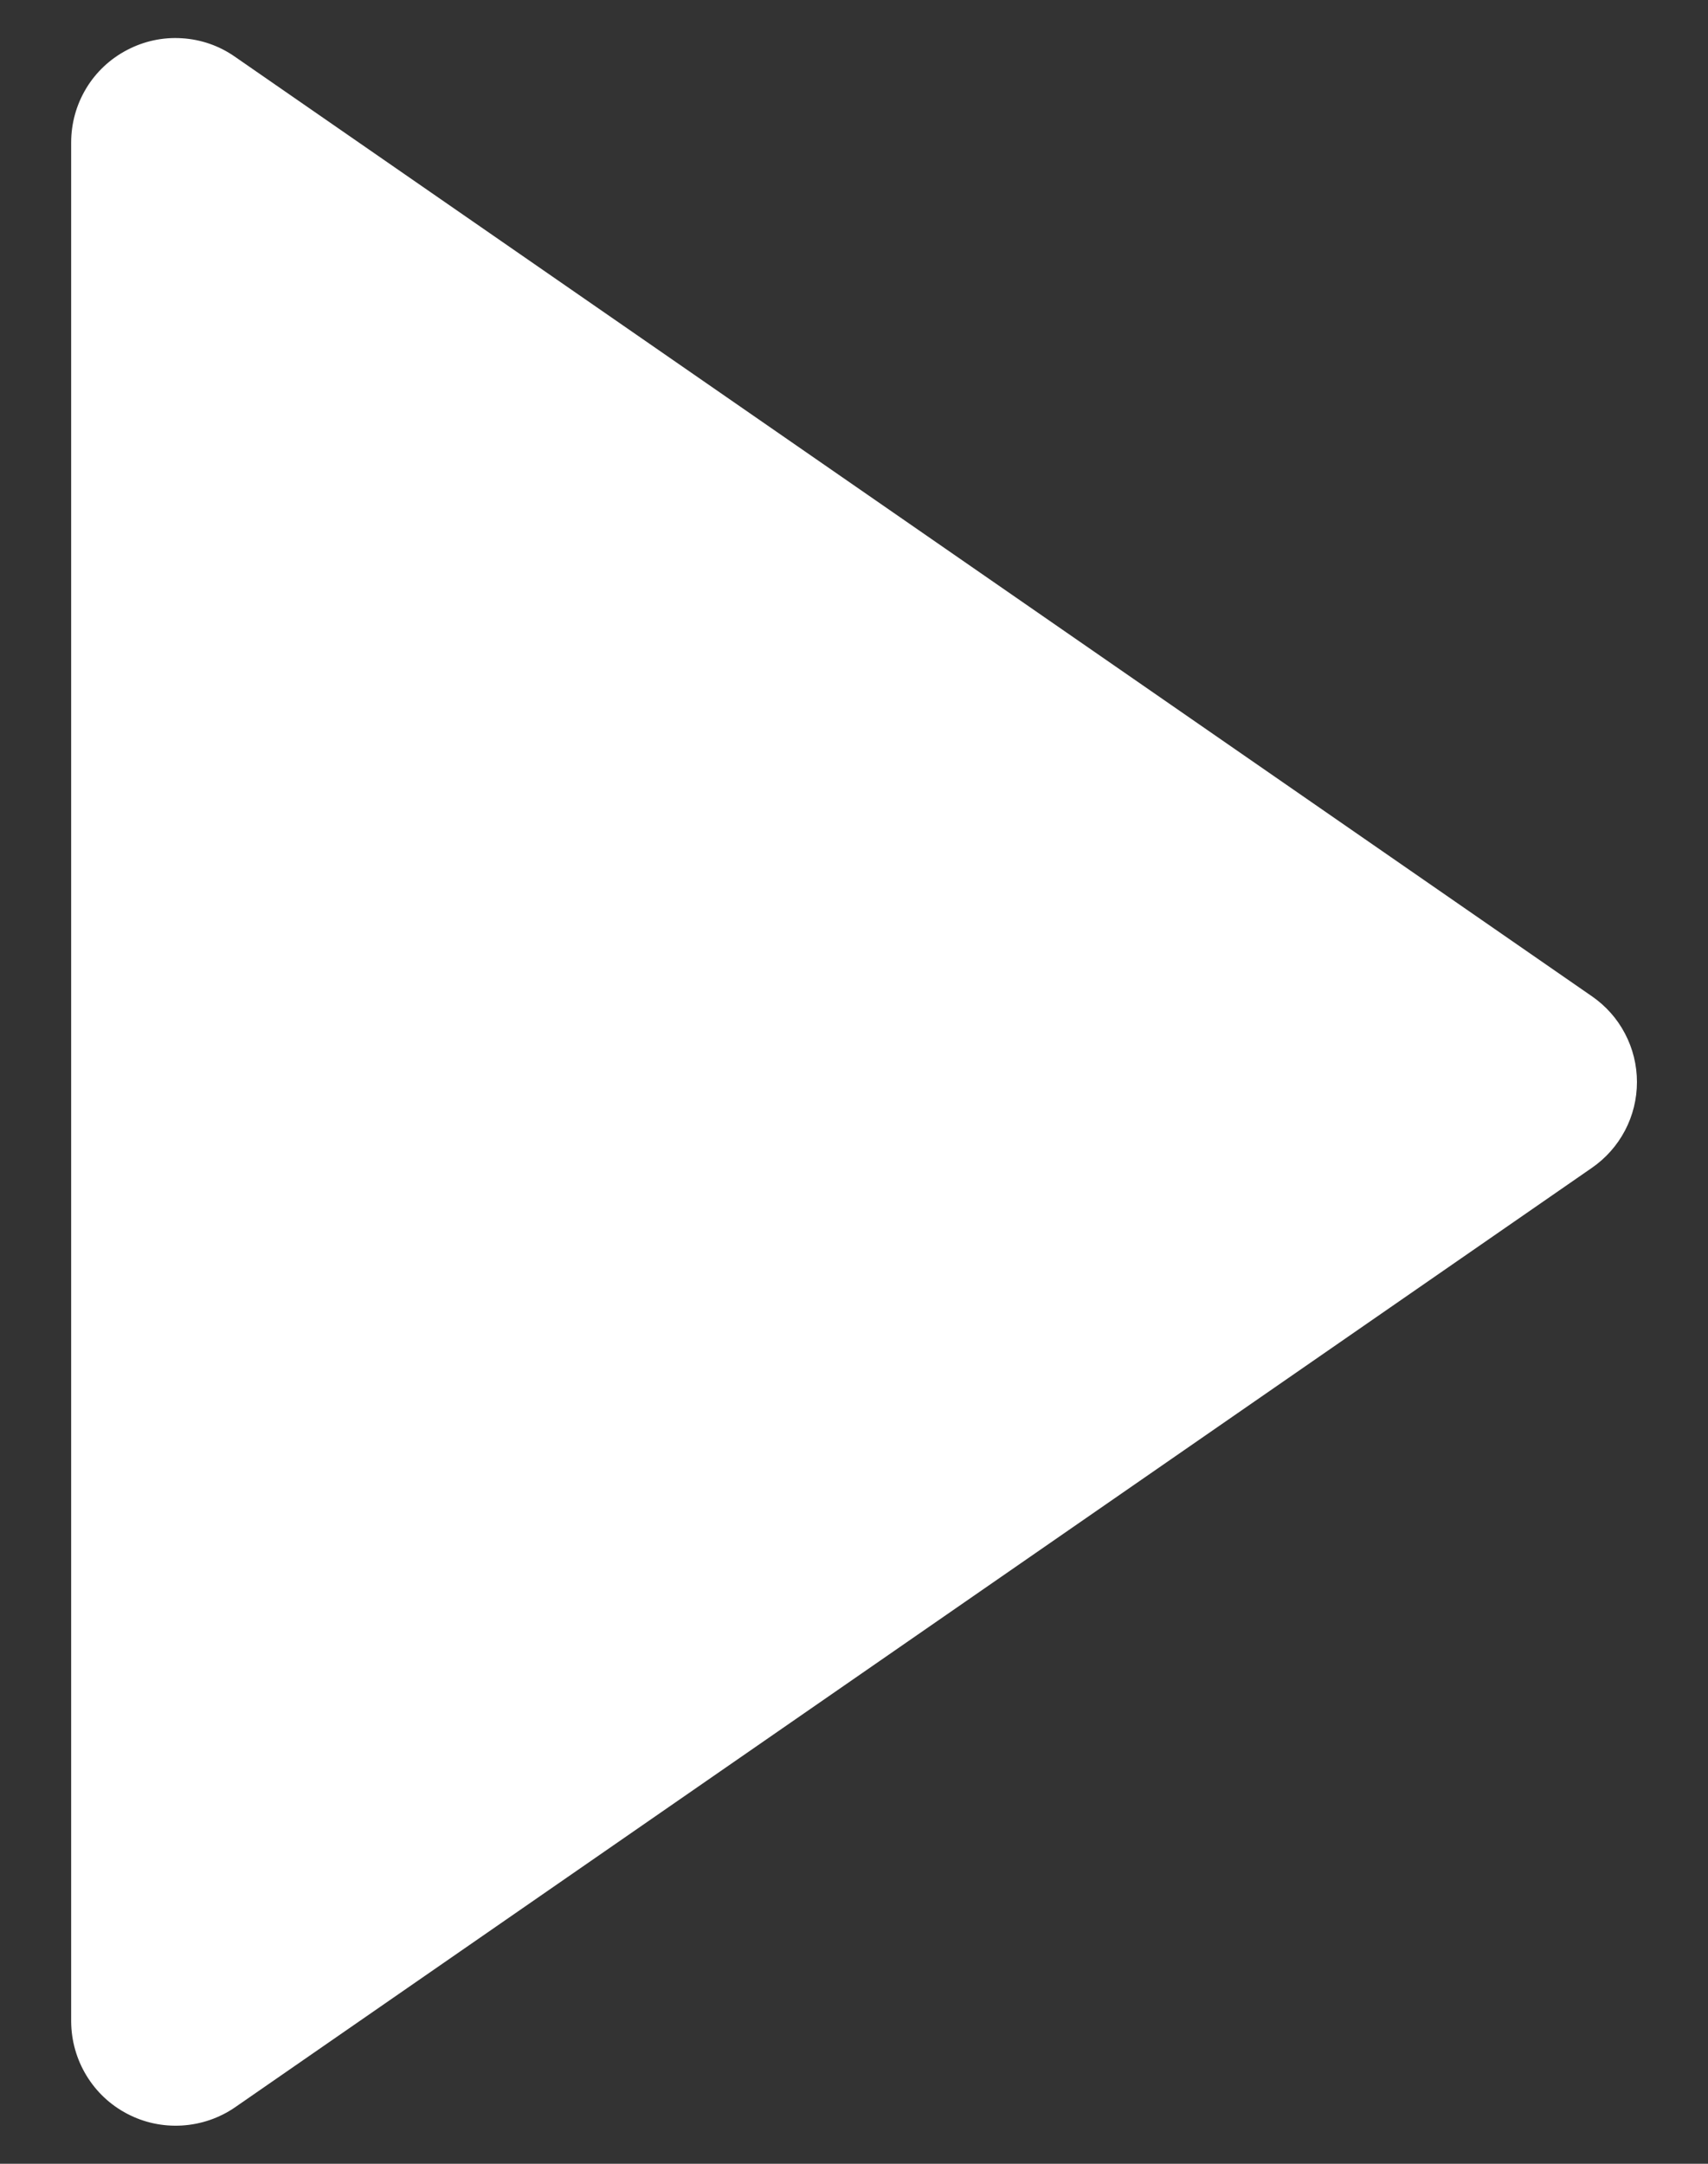 <svg width="15" height="19" viewBox="0 0 15 19" fill="none" xmlns="http://www.w3.org/2000/svg">
<rect x="0" y="0" width="15" height="19" fill="#333333" stroke="none"/>
<path d="M13.98 10.255C14.102 10.171 14.202 10.058 14.271 9.927C14.34 9.796 14.376 9.65 14.376 9.501C14.376 9.353 14.34 9.207 14.271 9.076C14.202 8.944 14.102 8.832 13.98 8.748L2.063 0.498C1.926 0.402 1.765 0.346 1.598 0.336C1.431 0.325 1.264 0.361 1.116 0.439C0.968 0.516 0.843 0.633 0.757 0.776C0.67 0.92 0.625 1.084 0.625 1.251L0.625 17.751C0.626 17.918 0.672 18.082 0.759 18.225C0.845 18.367 0.969 18.484 1.117 18.561C1.265 18.639 1.431 18.674 1.598 18.664C1.765 18.654 1.926 18.599 2.063 18.505L13.98 10.255Z" fill="white"/>
</svg>
